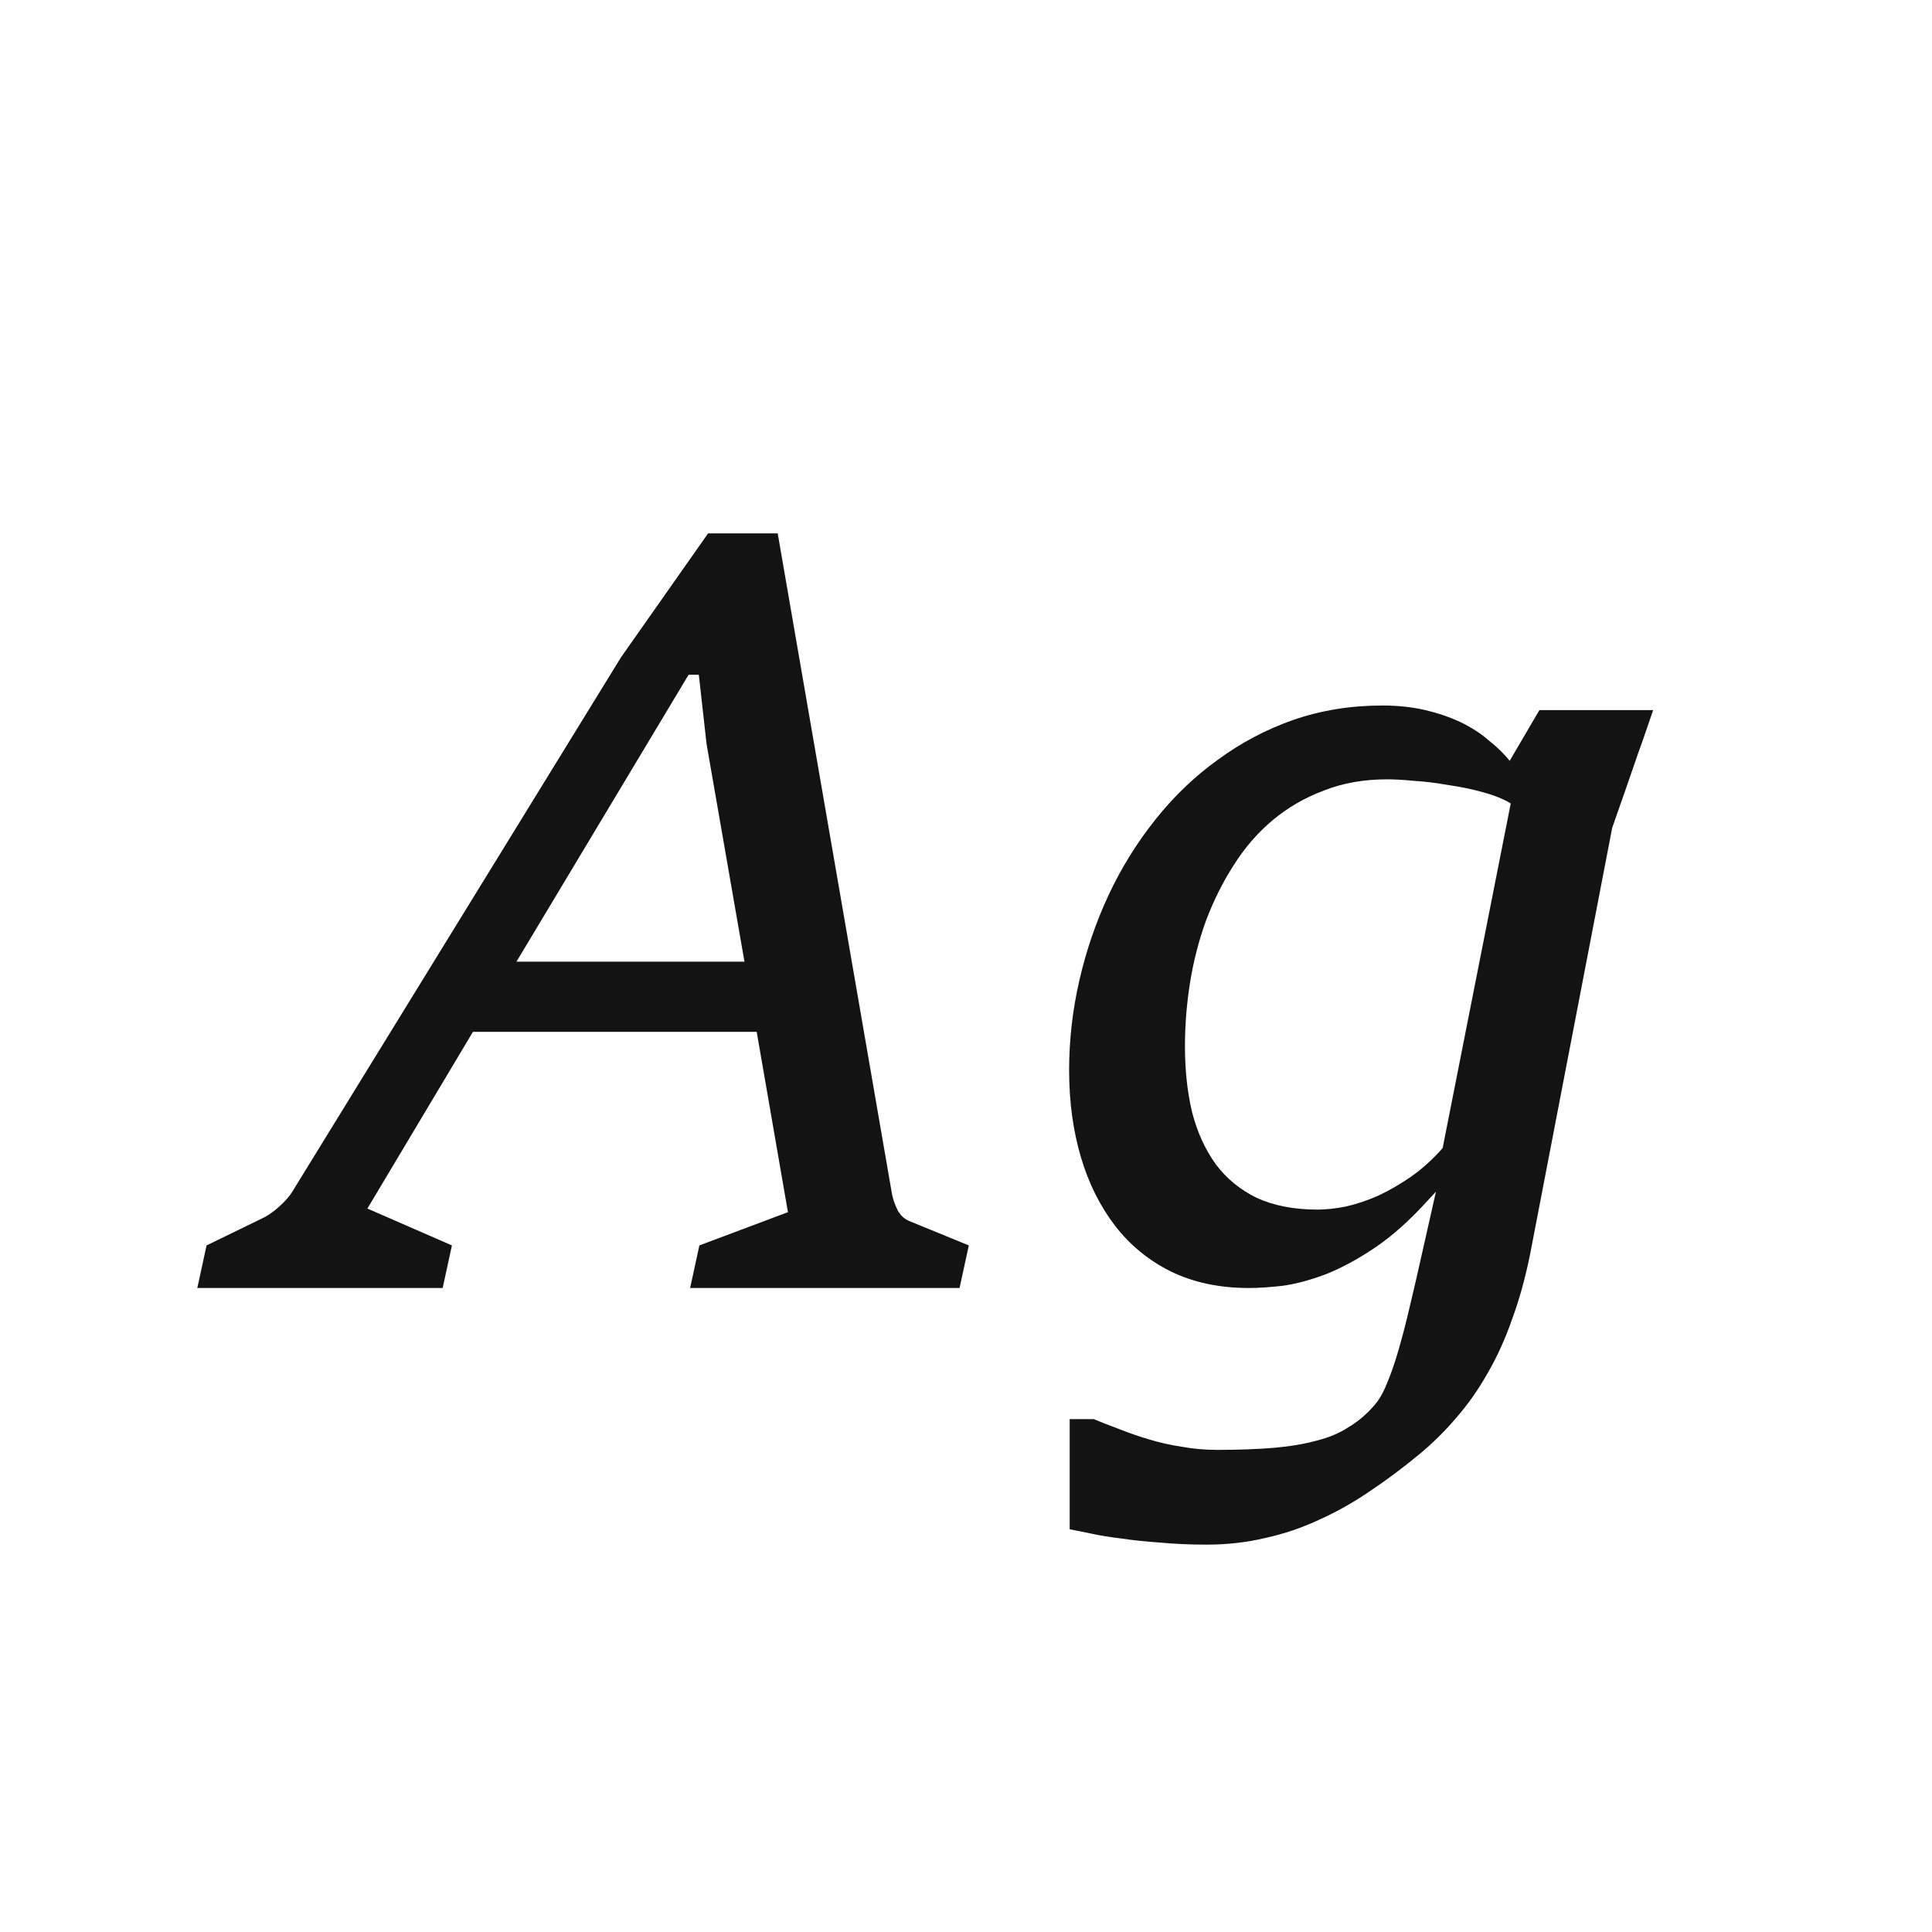 <svg width="24" height="24" viewBox="0 0 24 24" fill="none" xmlns="http://www.w3.org/2000/svg">
<path d="M8.554 8.382L6.416 11.946H9.248L8.777 9.241L8.681 8.382H8.554ZM5.499 16H2.451L2.566 15.471L3.247 15.14C3.319 15.107 3.391 15.058 3.463 14.994C3.539 14.926 3.597 14.861 3.635 14.797L7.714 8.166L8.796 6.626H9.661L11.08 14.829C11.093 14.897 11.116 14.964 11.15 15.032C11.184 15.096 11.231 15.14 11.29 15.166L12.035 15.471L11.92 16H8.573L8.688 15.471L9.788 15.058L9.4 12.818H5.875L4.564 15.013L5.614 15.471L5.499 16ZM16.368 15.026C16.474 15.026 16.591 15.013 16.718 14.988C16.849 14.958 16.983 14.914 17.119 14.854C17.255 14.79 17.39 14.712 17.526 14.619C17.666 14.521 17.798 14.402 17.921 14.262L18.767 9.98C18.674 9.924 18.557 9.878 18.417 9.84C18.277 9.801 18.133 9.772 17.984 9.751C17.84 9.725 17.7 9.708 17.564 9.7C17.428 9.687 17.318 9.681 17.233 9.681C16.945 9.681 16.682 9.727 16.444 9.821C16.207 9.91 15.995 10.033 15.808 10.19C15.621 10.347 15.46 10.533 15.324 10.75C15.188 10.962 15.074 11.191 14.981 11.437C14.892 11.683 14.826 11.94 14.783 12.207C14.741 12.47 14.72 12.733 14.72 12.996C14.72 13.293 14.749 13.567 14.809 13.817C14.872 14.063 14.97 14.277 15.101 14.46C15.233 14.638 15.403 14.778 15.611 14.88C15.823 14.977 16.075 15.026 16.368 15.026ZM14.987 19.188C14.779 19.188 14.586 19.179 14.408 19.162C14.23 19.15 14.069 19.133 13.924 19.111C13.78 19.094 13.653 19.073 13.542 19.048C13.436 19.027 13.351 19.01 13.288 18.997V17.629H13.587C13.689 17.671 13.797 17.713 13.912 17.756C14.03 17.803 14.153 17.845 14.281 17.883C14.408 17.921 14.541 17.951 14.681 17.972C14.822 17.998 14.968 18.011 15.121 18.011C15.392 18.011 15.628 18.002 15.827 17.985C16.026 17.968 16.202 17.938 16.355 17.896C16.508 17.858 16.639 17.803 16.75 17.73C16.864 17.663 16.968 17.576 17.061 17.47C17.125 17.402 17.18 17.308 17.227 17.19C17.278 17.071 17.327 16.931 17.373 16.77C17.42 16.608 17.467 16.428 17.513 16.229C17.56 16.034 17.609 15.821 17.66 15.592L17.838 14.803L17.749 14.899C17.52 15.153 17.295 15.355 17.074 15.503C16.858 15.648 16.652 15.758 16.457 15.834C16.262 15.906 16.084 15.953 15.922 15.974C15.765 15.991 15.63 16 15.515 16C15.15 16 14.828 15.932 14.548 15.796C14.272 15.66 14.041 15.471 13.854 15.23C13.668 14.988 13.525 14.704 13.428 14.377C13.33 14.046 13.281 13.685 13.281 13.295C13.281 12.918 13.324 12.544 13.409 12.175C13.494 11.806 13.615 11.454 13.771 11.119C13.928 10.784 14.121 10.472 14.351 10.183C14.58 9.895 14.838 9.647 15.127 9.439C15.415 9.227 15.729 9.061 16.069 8.942C16.412 8.824 16.779 8.764 17.17 8.764C17.365 8.764 17.543 8.783 17.704 8.821C17.87 8.86 18.018 8.911 18.15 8.974C18.281 9.038 18.396 9.112 18.493 9.197C18.595 9.277 18.682 9.362 18.754 9.451L19.123 8.821H20.536C20.494 8.944 20.451 9.068 20.409 9.191C20.366 9.309 20.324 9.43 20.282 9.553C20.239 9.676 20.197 9.799 20.154 9.922C20.112 10.041 20.069 10.162 20.027 10.285L19.009 15.573C18.949 15.87 18.875 16.14 18.786 16.381C18.701 16.628 18.599 16.852 18.481 17.056C18.366 17.26 18.237 17.444 18.092 17.61C17.952 17.775 17.798 17.928 17.628 18.068C17.428 18.233 17.227 18.384 17.023 18.52C16.82 18.66 16.61 18.778 16.393 18.876C16.177 18.978 15.952 19.054 15.719 19.105C15.49 19.16 15.246 19.188 14.987 19.188Z" fill="#131313"/>
</svg>
